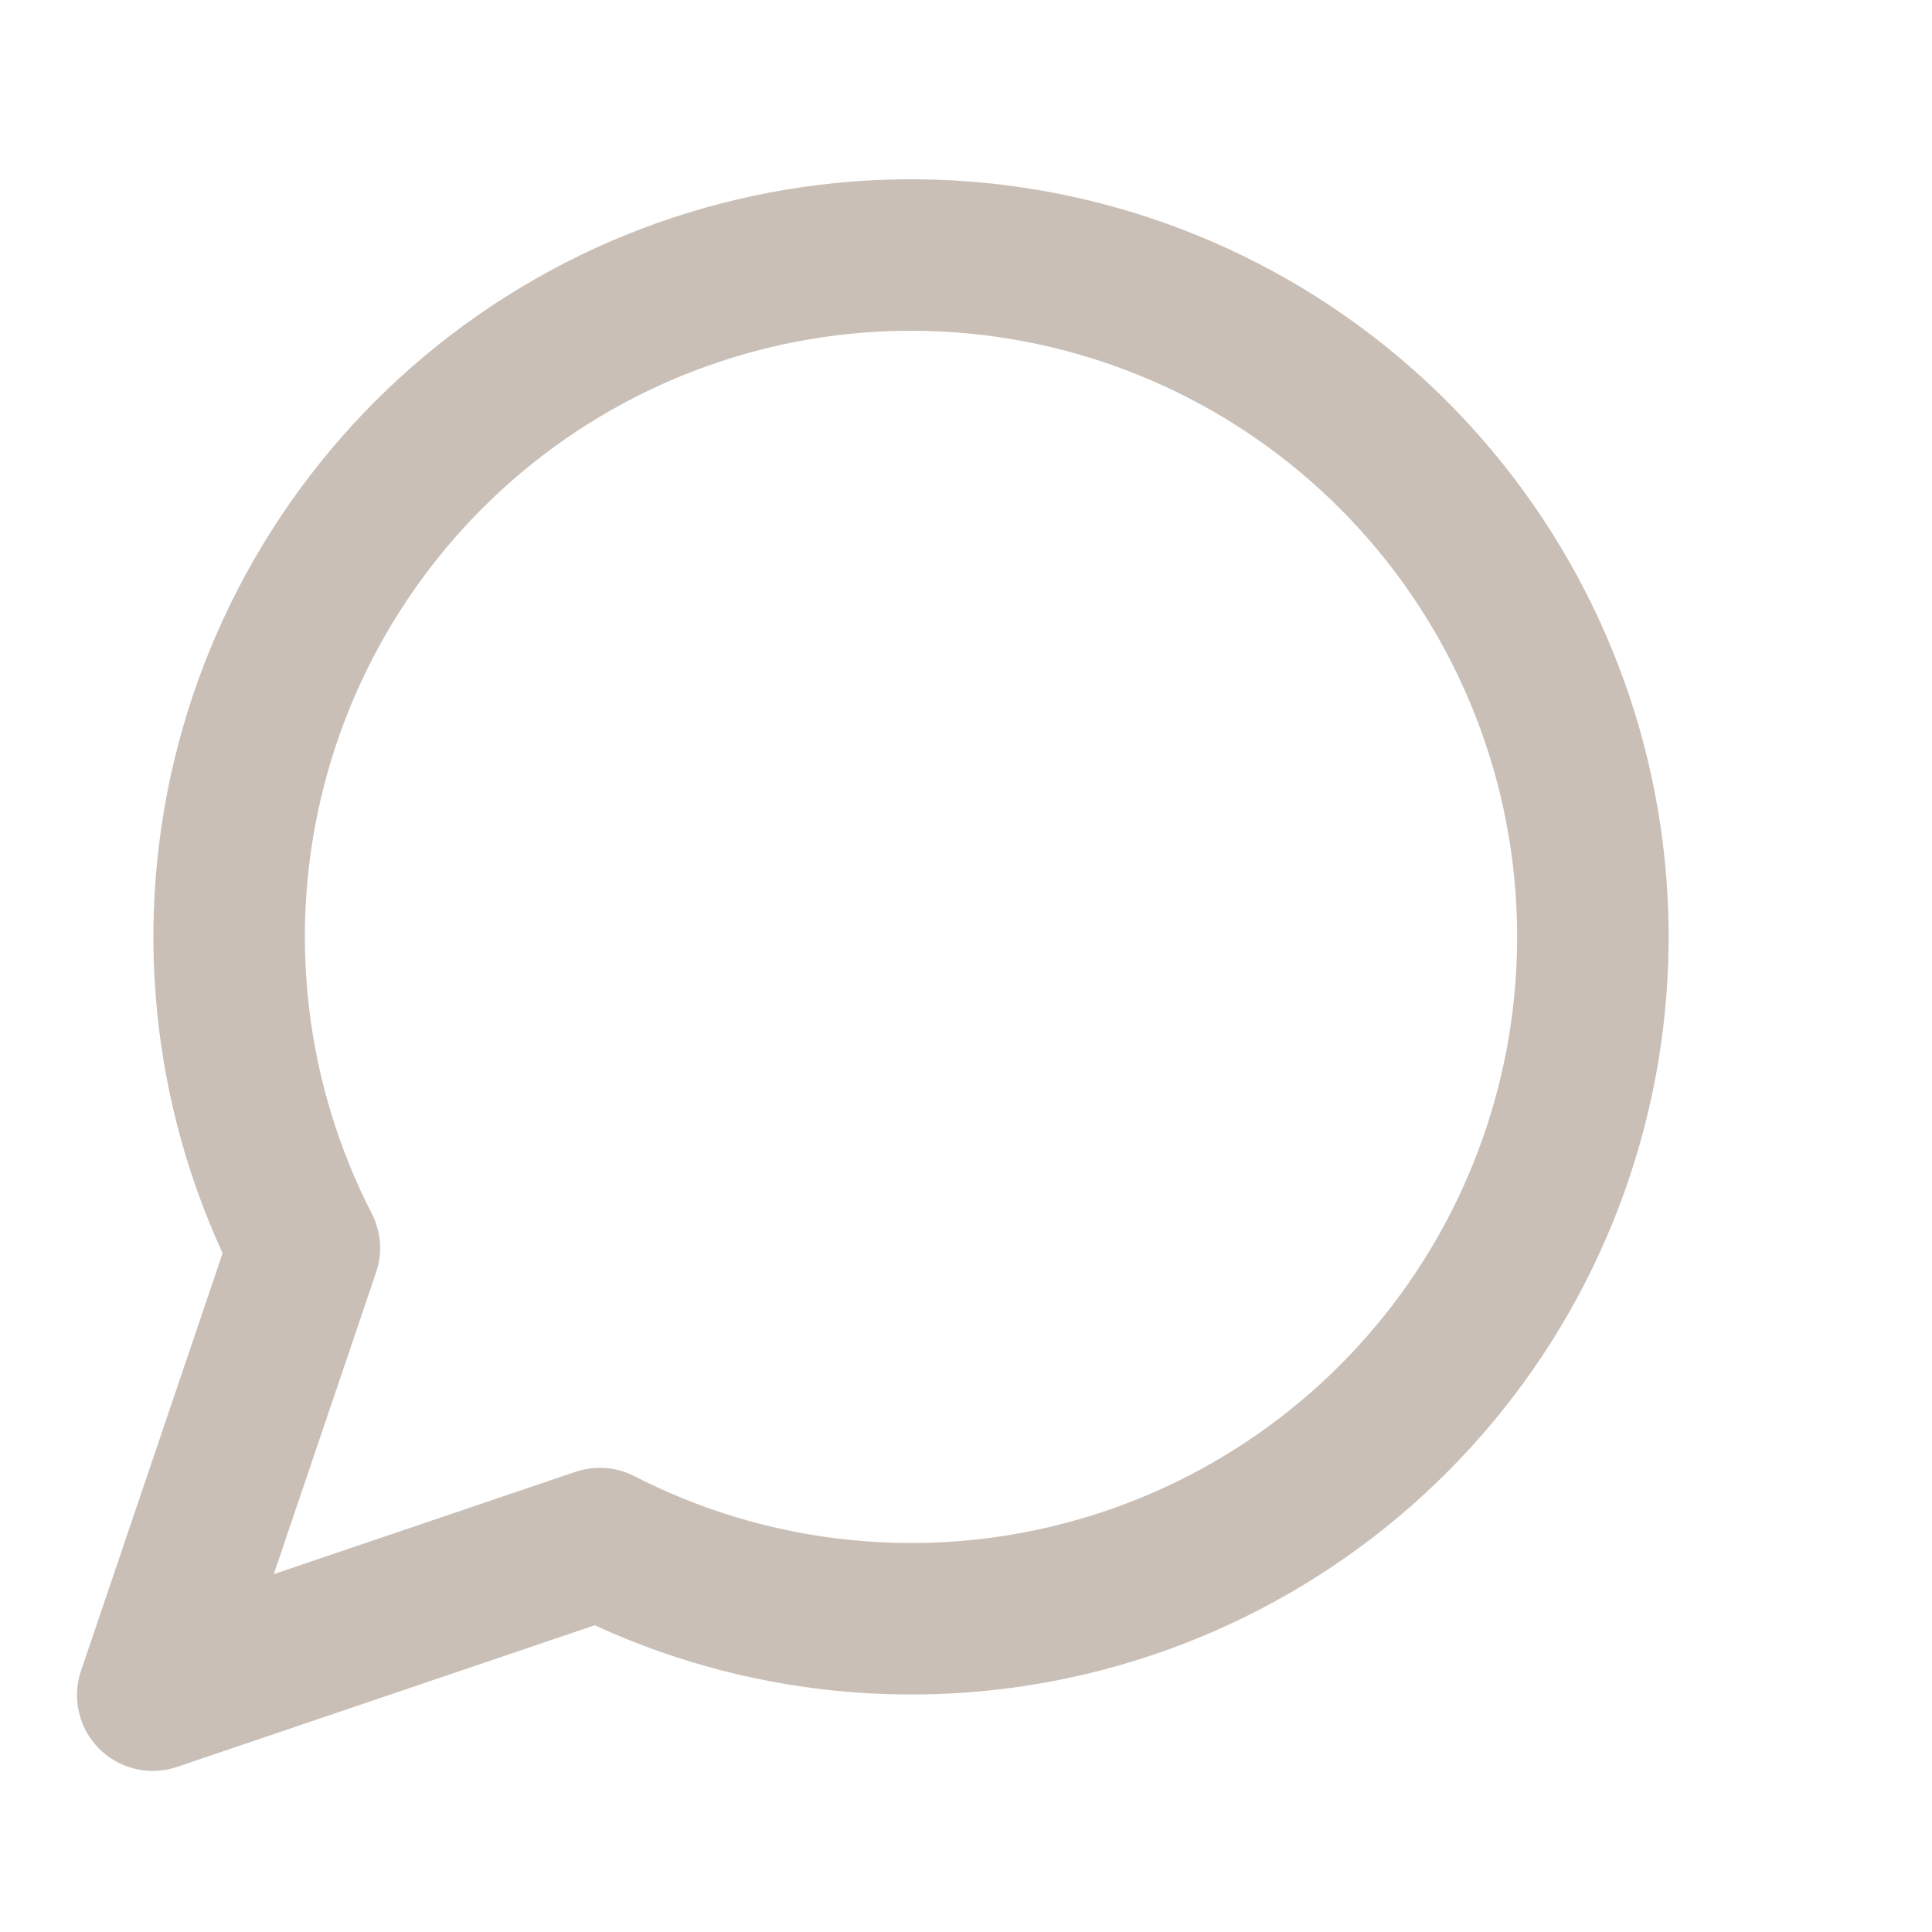 <svg width="17" height="17" viewBox="0 0 17 17" fill="none" xmlns="http://www.w3.org/2000/svg">
<path d="M5.278 13.582C6.55 14.235 8.014 14.412 9.405 14.081C10.796 13.75 12.023 12.933 12.866 11.777C13.708 10.621 14.109 9.203 13.998 7.777C13.887 6.351 13.27 5.012 12.259 4.001C11.248 2.99 9.909 2.373 8.483 2.262C7.057 2.151 5.639 2.552 4.483 3.394C3.327 4.237 2.51 5.464 2.179 6.855C1.848 8.246 2.025 9.71 2.678 10.982L1.344 14.916L5.278 13.582Z" stroke="#C9BFB7" stroke-width="1.333" stroke-linecap="round" stroke-linejoin="round"/>
</svg>
